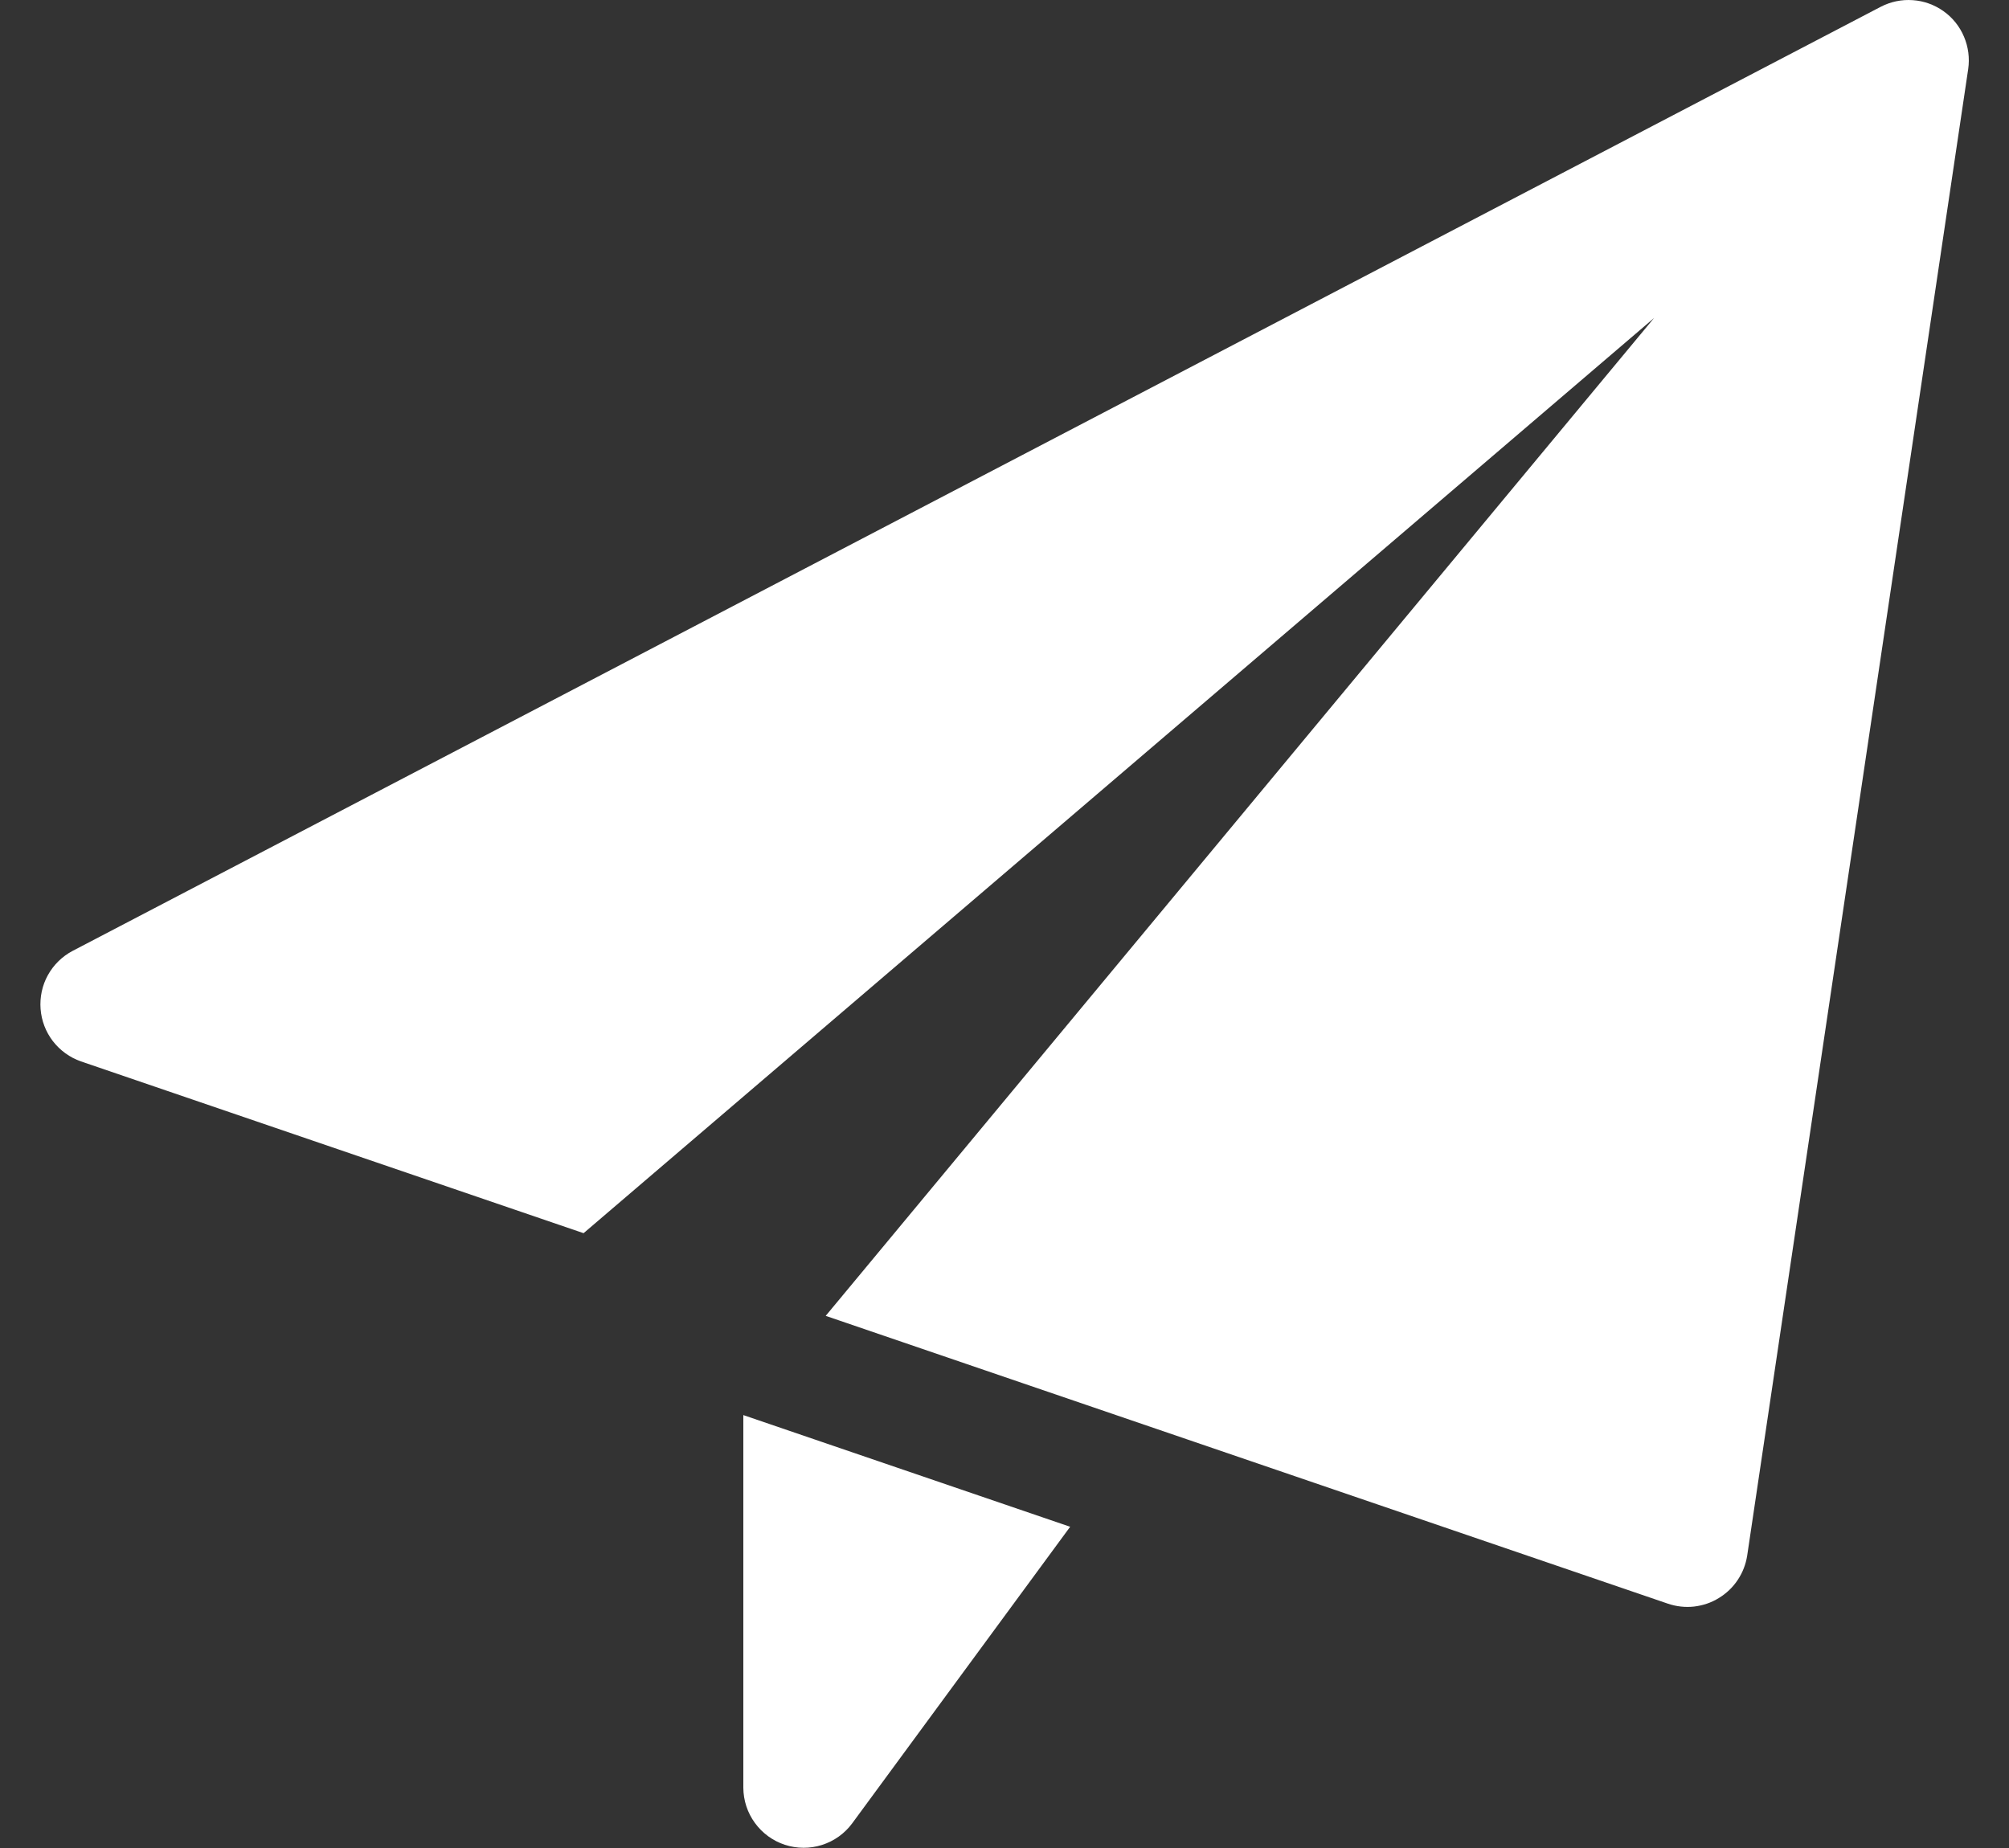 <svg width="25" height="23" viewBox="0 0 25 23" fill="none" xmlns="http://www.w3.org/2000/svg">
<rect x="0" y="0" width="25" height="23" fill="#333333" stroke="none"/>
<path d="M9.25 17.612V22.25C9.251 22.408 9.301 22.561 9.394 22.688C9.487 22.816 9.617 22.911 9.767 22.96C9.917 23.009 10.078 23.01 10.229 22.962C10.379 22.914 10.51 22.821 10.604 22.694L13.317 19.002L9.25 17.612ZM24.185 0.139C24.072 0.059 23.94 0.011 23.802 0.002C23.664 -0.008 23.526 0.021 23.403 0.085L0.903 11.835C0.774 11.903 0.667 12.008 0.596 12.136C0.525 12.264 0.494 12.411 0.505 12.557C0.516 12.703 0.569 12.842 0.658 12.958C0.748 13.074 0.869 13.162 1.007 13.21L7.262 15.348L20.583 3.958L10.275 16.377L20.758 19.96C20.862 19.995 20.973 20.007 21.081 19.995C21.191 19.982 21.296 19.947 21.389 19.889C21.483 19.832 21.563 19.756 21.624 19.664C21.685 19.573 21.725 19.47 21.742 19.361L24.492 0.861C24.512 0.724 24.494 0.584 24.44 0.457C24.386 0.329 24.298 0.219 24.185 0.139Z" fill="white"/>
</svg>

